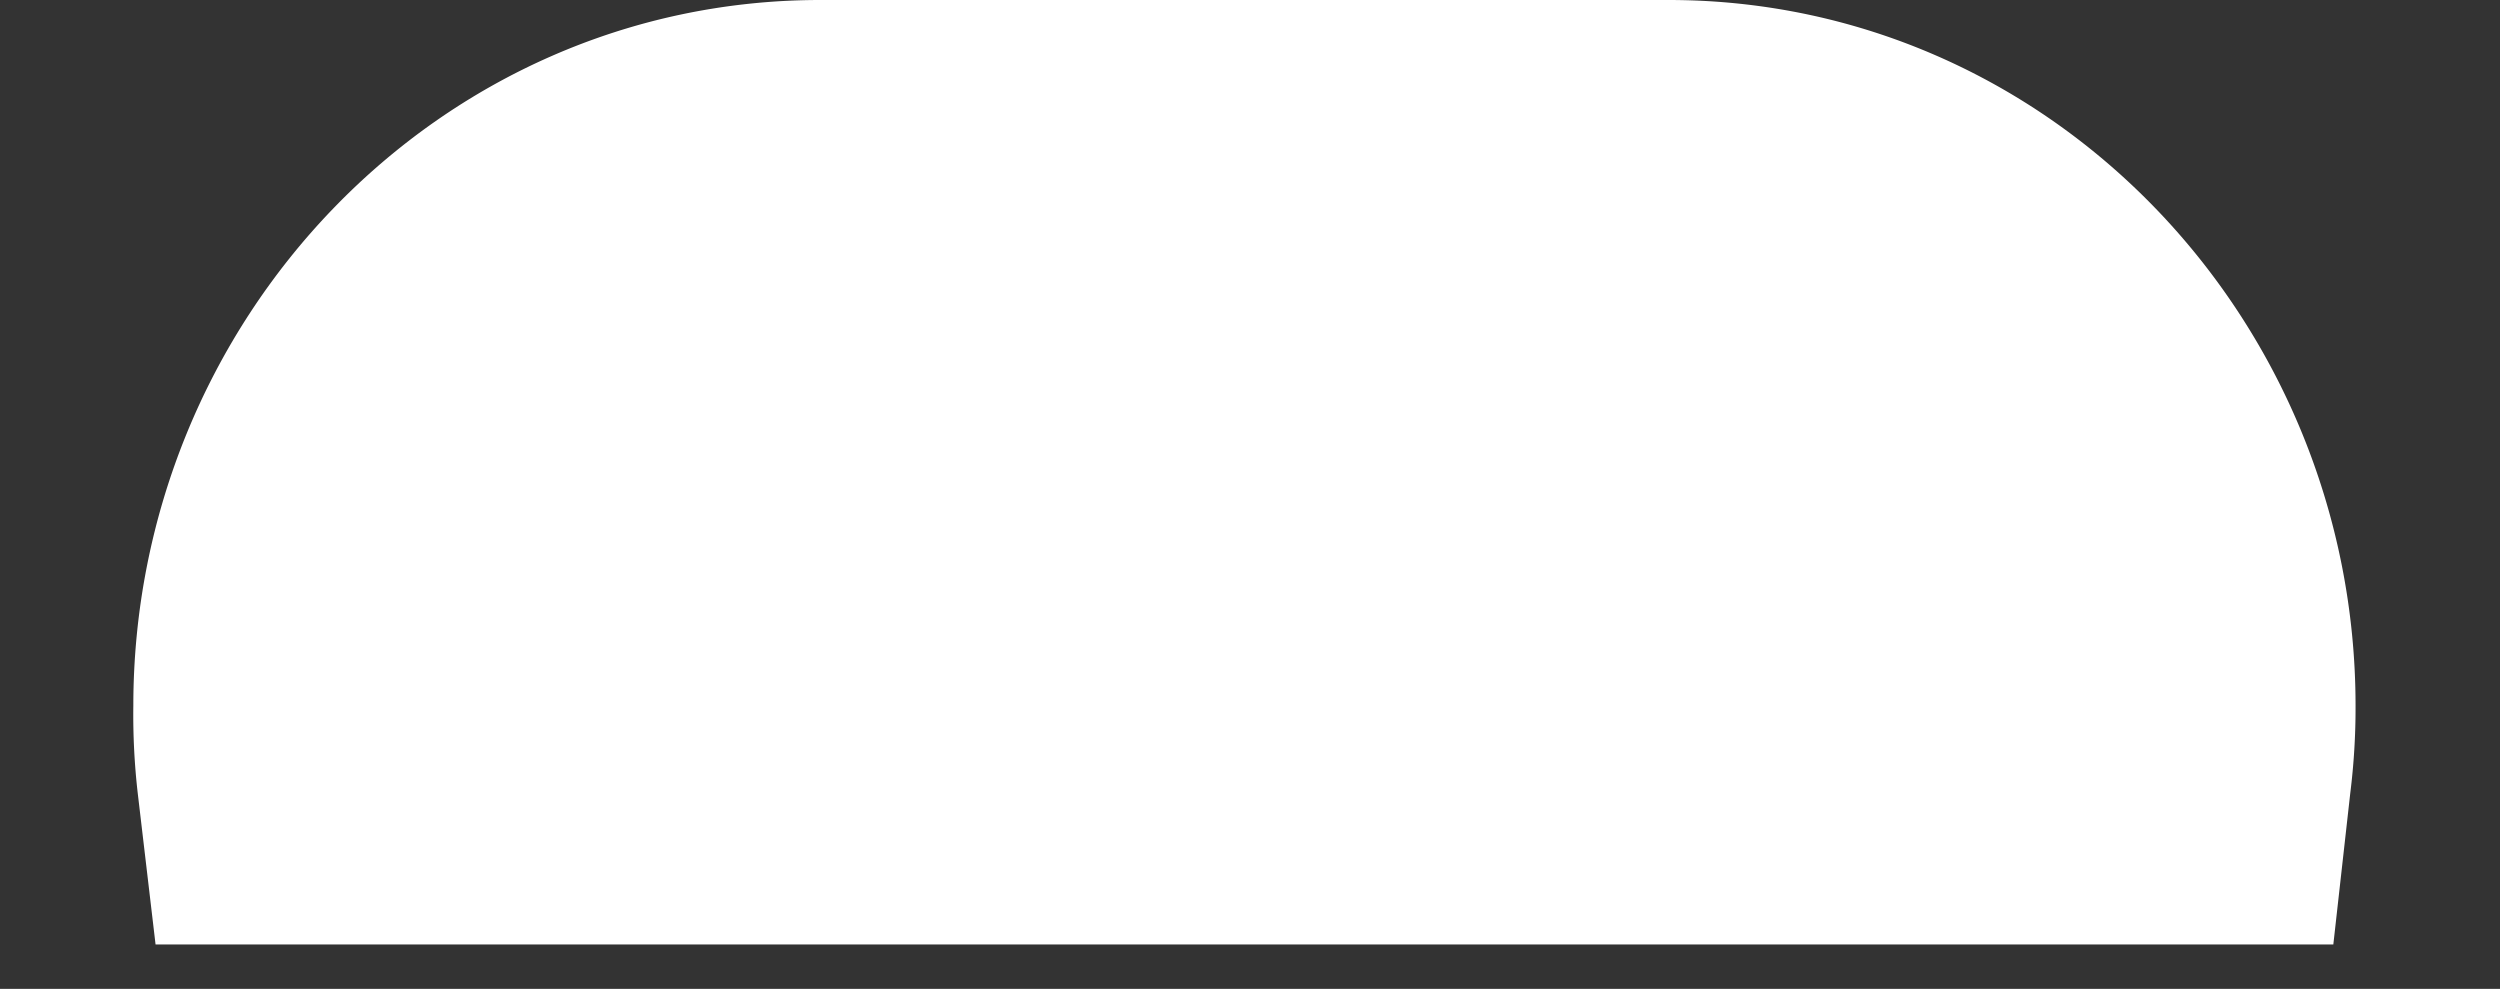 <svg xmlns="http://www.w3.org/2000/svg" viewBox="0 0 112.5 44.5"><rect x="0" y="0" width="112.5" height="44.5" fill="#333333" stroke="none"/><defs><style>.a{fill:#fff;}</style></defs><title>p1</title><path class="a" d="M106,31.76a31,31,0,0,1-.24,3.95L105,42.5H7l-.8-6.79A31,31,0,0,1,6,31.76C6,14.48,19.64,0,36.92,0H75.08C92.36,0,106,14.48,106,31.76Z"/></svg>